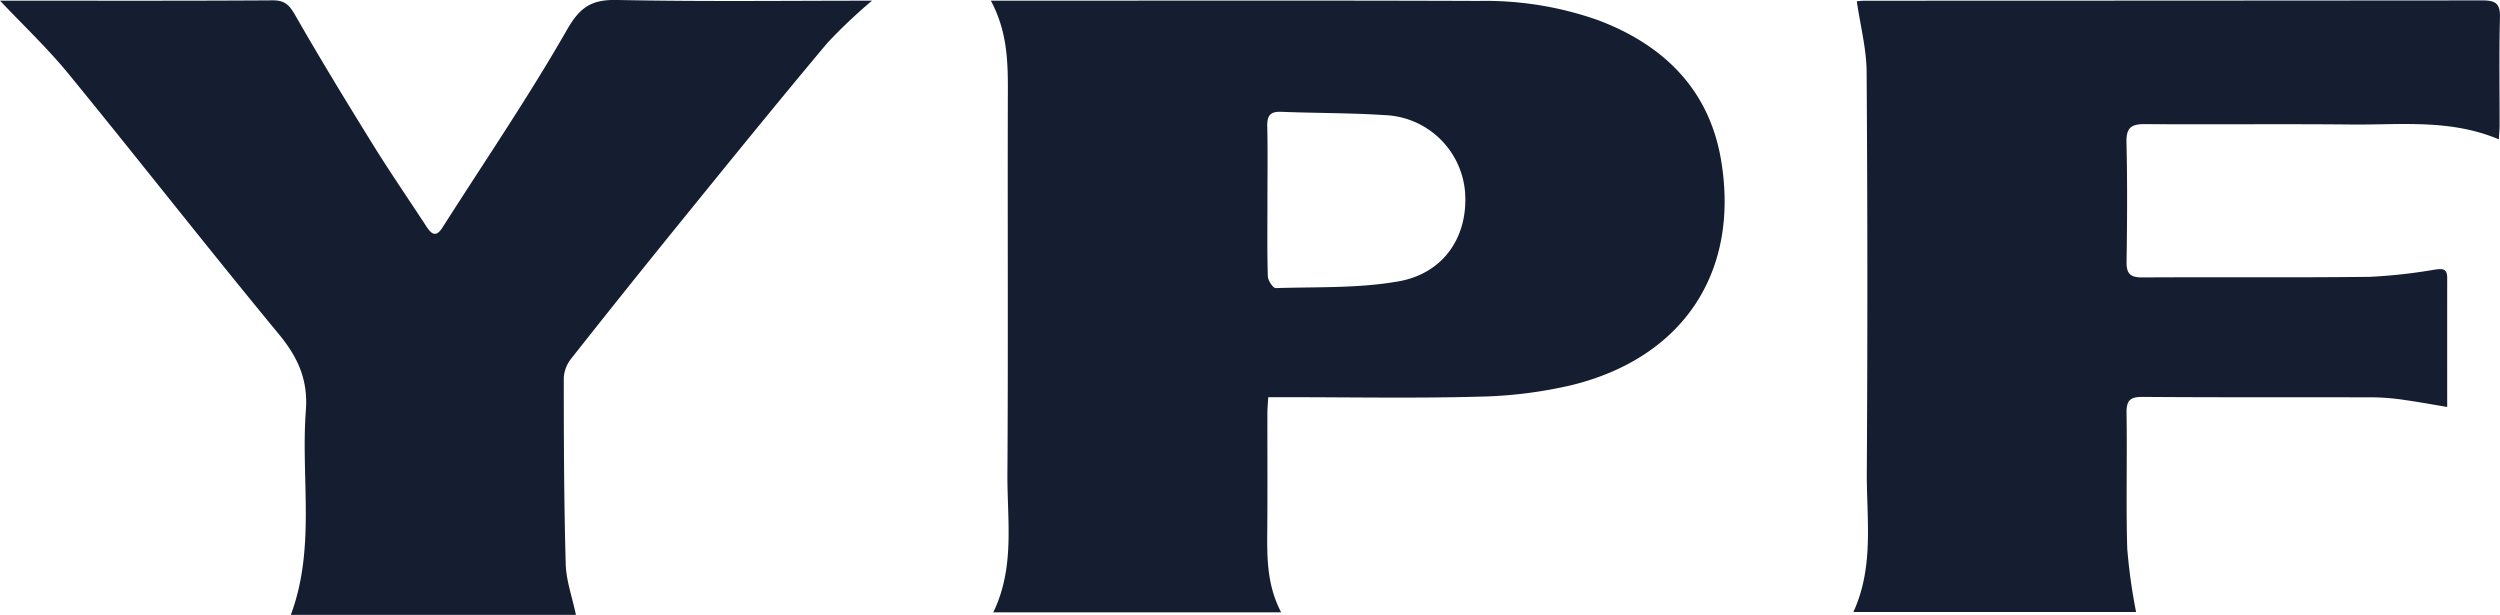 <svg id="Group_2567" data-name="Group 2567" xmlns="http://www.w3.org/2000/svg" width="357.505" height="87.929" viewBox="0 0 357.505 87.929">
  <path id="Path_2755" data-name="Path 2755" d="M3716.664,389.178h2.469c22.426,0,44.852-.05,67.276.034a48.425,48.425,0,0,1,17.152,2.774c9.4,3.56,15.841,9.966,17.526,19.978,2.708,16.095-5.49,28.285-21.368,32.19a63.5,63.5,0,0,1-13.354,1.651c-9.089.248-18.188.074-27.284.074h-2.748c-.047.842-.121,1.57-.122,2.3-.01,5.693.035,11.387-.02,17.079-.037,3.83.018,7.624,1.99,11.388h-41.17c3.132-6.456,1.98-13.19,2.022-19.779.117-18.259.009-36.519.064-54.779C3719.112,397.759,3718.987,393.5,3716.664,389.178Zm39.555,28.594c0,3.608-.054,7.218.054,10.822.018.6.758,1.7,1.136,1.685,5.873-.188,11.843.051,17.584-.971,6.627-1.18,10.1-6.7,9.447-13.158a12,12,0,0,0-11.516-10.613c-4.906-.32-9.834-.273-14.749-.469-1.6-.064-2.018.6-1.983,2.088C3756.273,410.693,3756.218,414.233,3756.219,417.772Z" transform="translate(-3574.972 -389.079)" fill="#141e30"/>
  <path id="Path_2756" data-name="Path 2756" d="M4097.659,447.243c-2.161-.358-4.107-.724-6.067-.993a32.679,32.679,0,0,0-4.336-.38c-11.038-.033-22.076.021-33.112-.065-1.841-.014-2.369.5-2.339,2.337.106,6.454-.091,12.915.1,19.365a80.772,80.772,0,0,0,1.264,9.058h-40.428c2.988-6.5,1.882-13.295,1.921-19.951q.171-28.634-.025-57.269c-.023-3.319-.9-6.632-1.406-10.11a9.847,9.847,0,0,1,1.181-.085q44.15-.009,88.3-.044c1.891,0,2.542.465,2.491,2.438-.134,5.134-.042,10.273-.05,15.41,0,.6-.062,1.2-.106,2.023-6.921-2.933-14.046-2.053-21.066-2.123-9.856-.1-19.715.015-29.573-.057-1.955-.015-2.66.543-2.611,2.6.133,5.689.1,11.384.012,17.075-.028,1.737.551,2.259,2.26,2.249,10.829-.063,21.66.041,32.488-.085a76.028,76.028,0,0,0,9.279-1.024c1.038-.141,1.823-.249,1.823,1.137C4097.656,434.841,4097.659,440.936,4097.659,447.243Z" transform="translate(-3747.705 -389.047)" fill="#141e30"/>
  <path id="Path_2757" data-name="Path 2757" d="M3458.912,476.891H3418.14c3.579-9.6,1.415-19.527,2.152-29.253.328-4.332-1.121-7.563-3.836-10.853-10.154-12.3-19.979-24.878-30.077-37.229-3.04-3.717-6.565-7.037-9.828-10.5h1.524c12.492,0,24.984.038,37.476-.044,1.76-.012,2.4.7,3.231,2.145,3.574,6.252,7.329,12.4,11.124,18.525,2.448,3.948,5.089,7.776,7.625,11.67.708,1.087,1.371,1.6,2.276.178,5.991-9.41,12.292-18.642,17.827-28.312,1.88-3.284,3.542-4.332,7.17-4.258,12.139.25,24.286.1,36.451.1a73.621,73.621,0,0,0-6.4,6.057c-7,8.342-13.853,16.8-20.716,25.257q-8,9.855-15.865,19.82a4.9,4.9,0,0,0-1.1,2.773c0,8.879.029,17.759.278,26.633C3457.512,471.961,3458.367,474.3,3458.912,476.891Z" transform="translate(-3376.552 -388.962)" fill="#141e30"/>
</svg>

